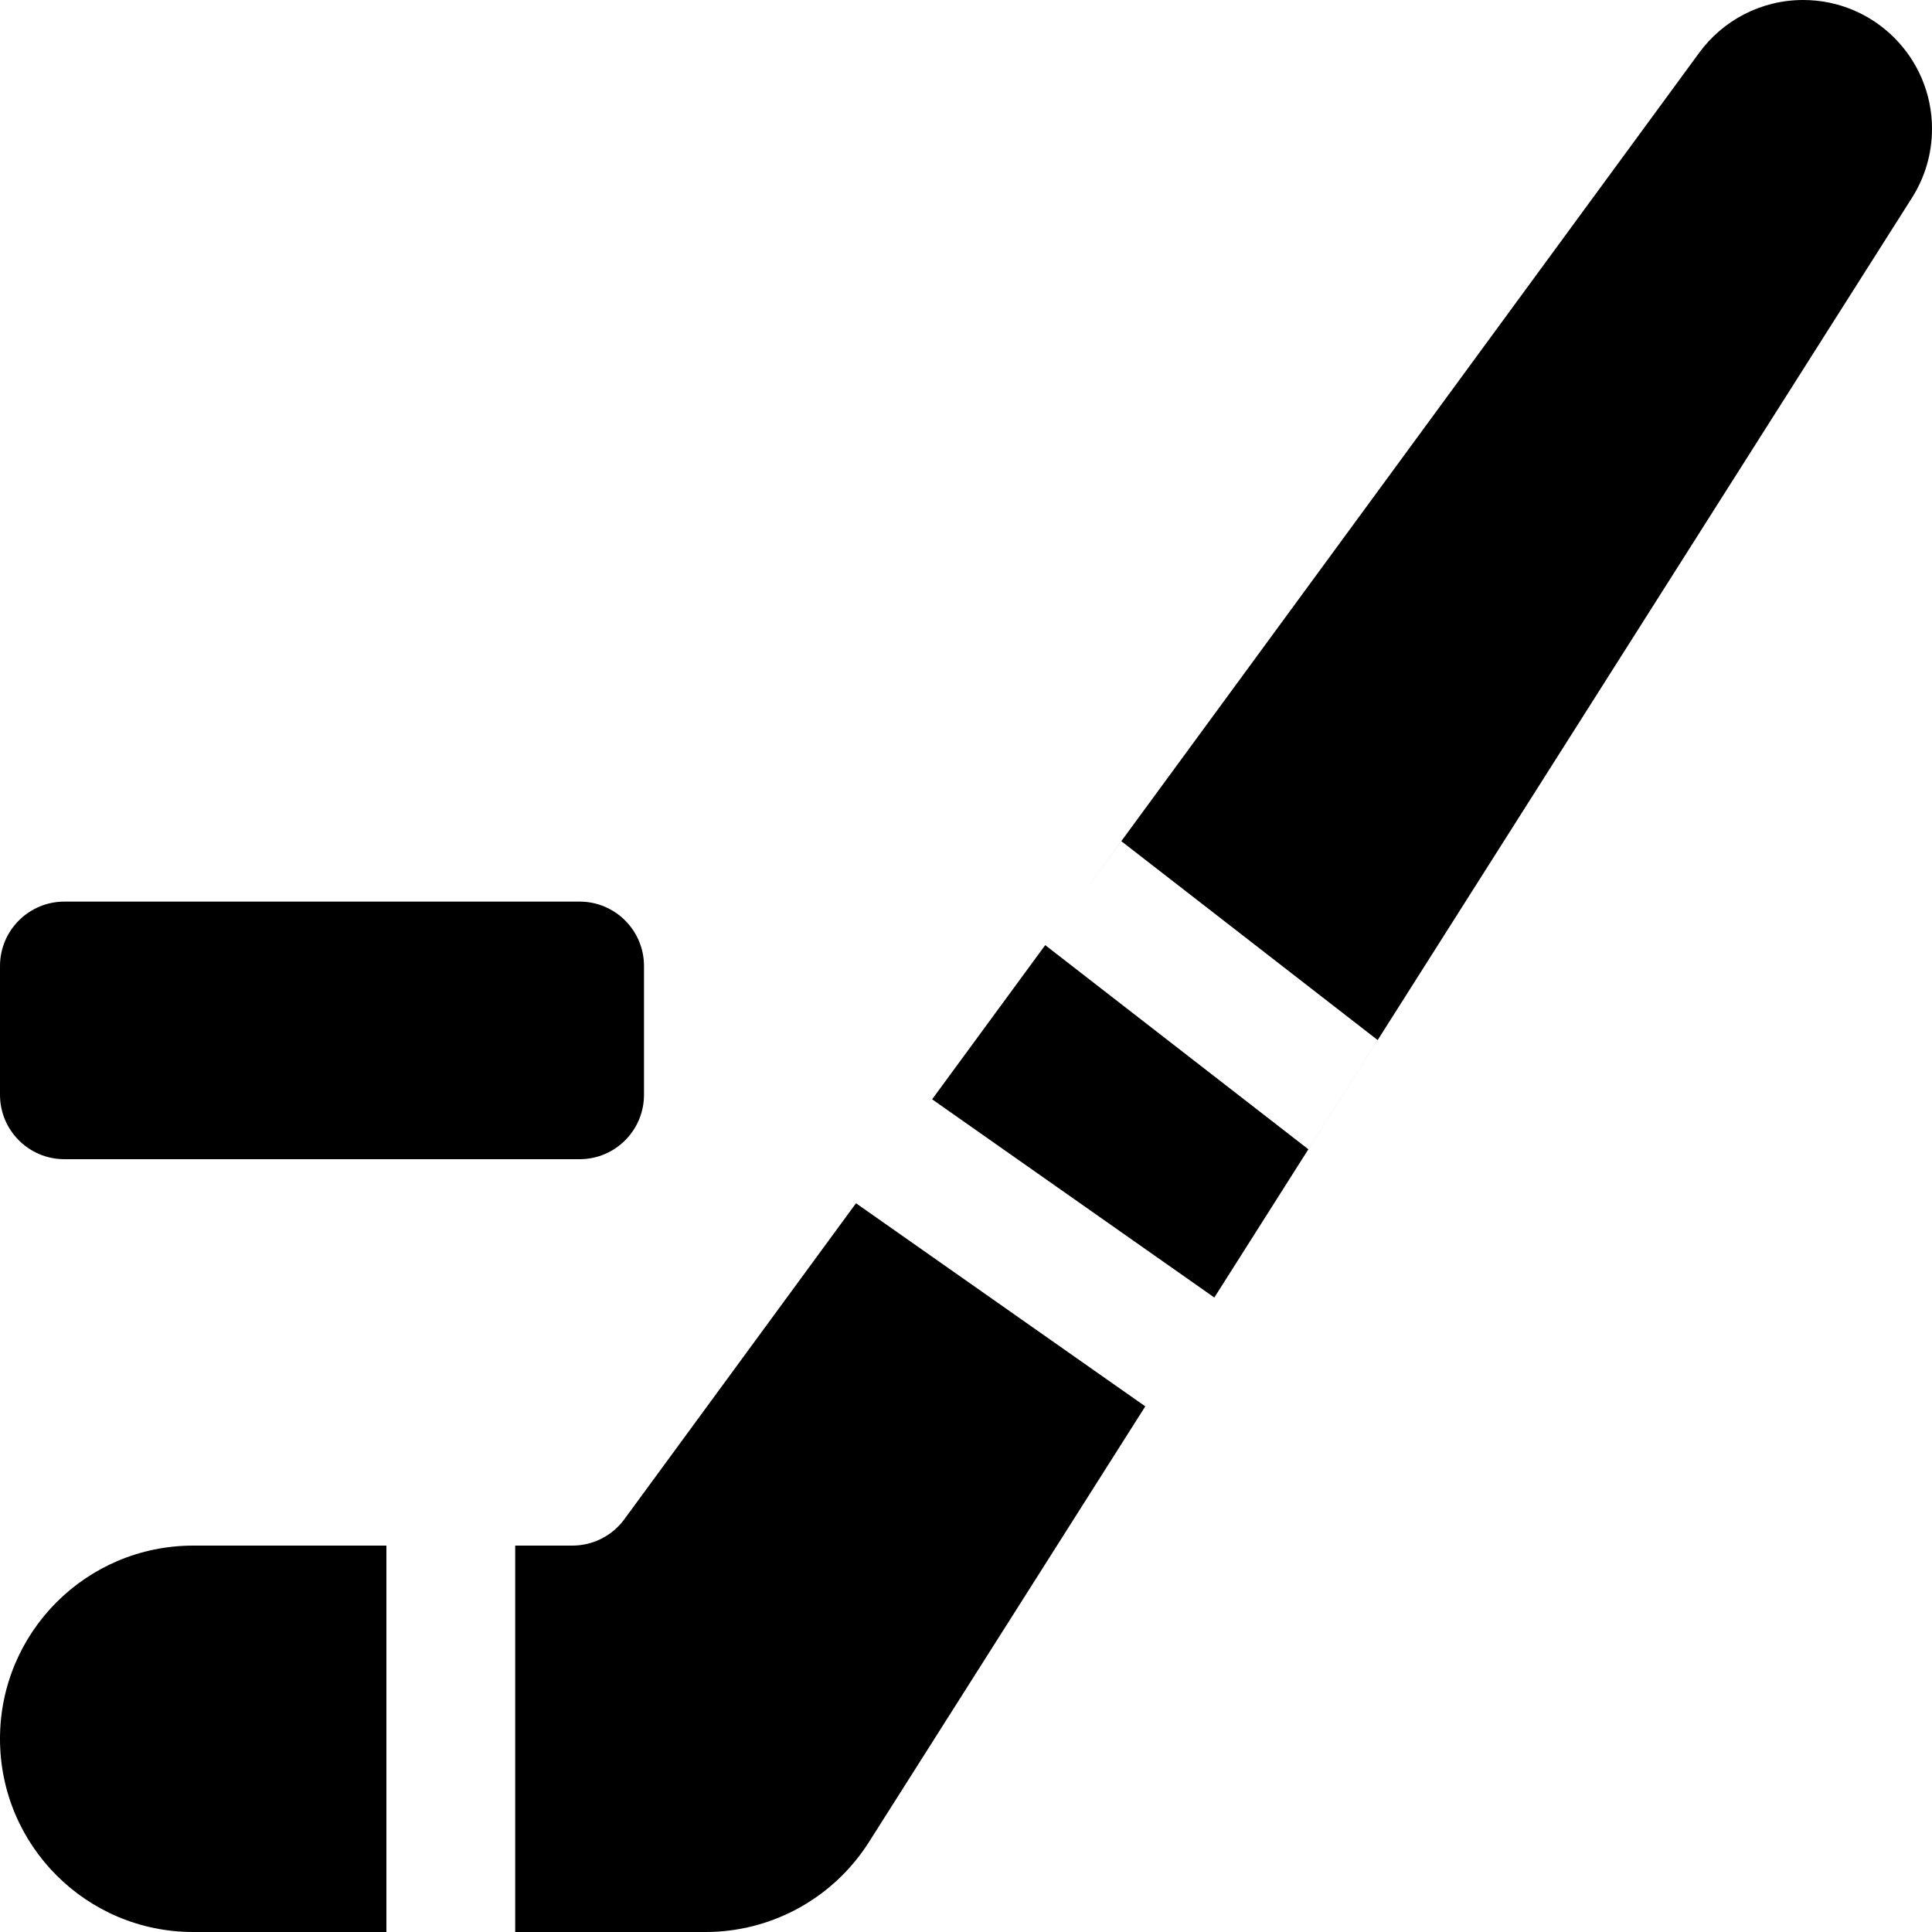 <?xml version="1.0" encoding="iso-8859-1"?>
<!-- Generator: Adobe Illustrator 19.0.0, SVG Export Plug-In . SVG Version: 6.00 Build 0)  -->
<svg version="1.1" id="Capa_1" xmlns="http://www.w3.org/2000/svg" xmlns:xlink="http://www.w3.org/1999/xlink" x="0px" y="0px"
	 viewBox="0 0 480 480" style="enable-background:new 0 0 480 480;" xml:space="preserve">
<g>
	<g>
		<path d="M48,384c-26.528,0-48,21.504-48,48c0,26.496,21.472,48,48,48h48v-96H48z"/>
	</g>
</g>
<g>
	<g>
		<path d="M448,0c-10.592,0-20,5.152-25.824,13.088L268.704,222.464l9.888-13.472l63.68,49.408l-17.216,27.136l-65.376-50.72
			l-28.096,38.304l70.112,49.248L475.04,49.12C478.176,44.16,480,38.304,480,32C480,14.336,465.664,0,448,0z"/>
	</g>
</g>
<g>
	<g>
		<path d="M212.672,298.944l-57.568,78.528c-3.008,4.096-7.808,6.528-12.896,6.528H128v96h47.296
			c16.448,0,31.712-8.416,40.544-22.272l68.704-108.32L212.672,298.944z"/>
	</g>
</g>
<g>
	<g>
		<path d="M144,224H16c-8.832,0-16,7.168-16,16v32c0,8.832,7.168,16,16,16h128c8.832,0,16-7.168,16-16v-32
			C160,231.168,152.832,224,144,224z"/>
	</g>
</g>
<g>
</g>
<g>
</g>
<g>
</g>
<g>
</g>
<g>
</g>
<g>
</g>
<g>
</g>
<g>
</g>
<g>
</g>
<g>
</g>
<g>
</g>
<g>
</g>
<g>
</g>
<g>
</g>
<g>
</g>
</svg>
